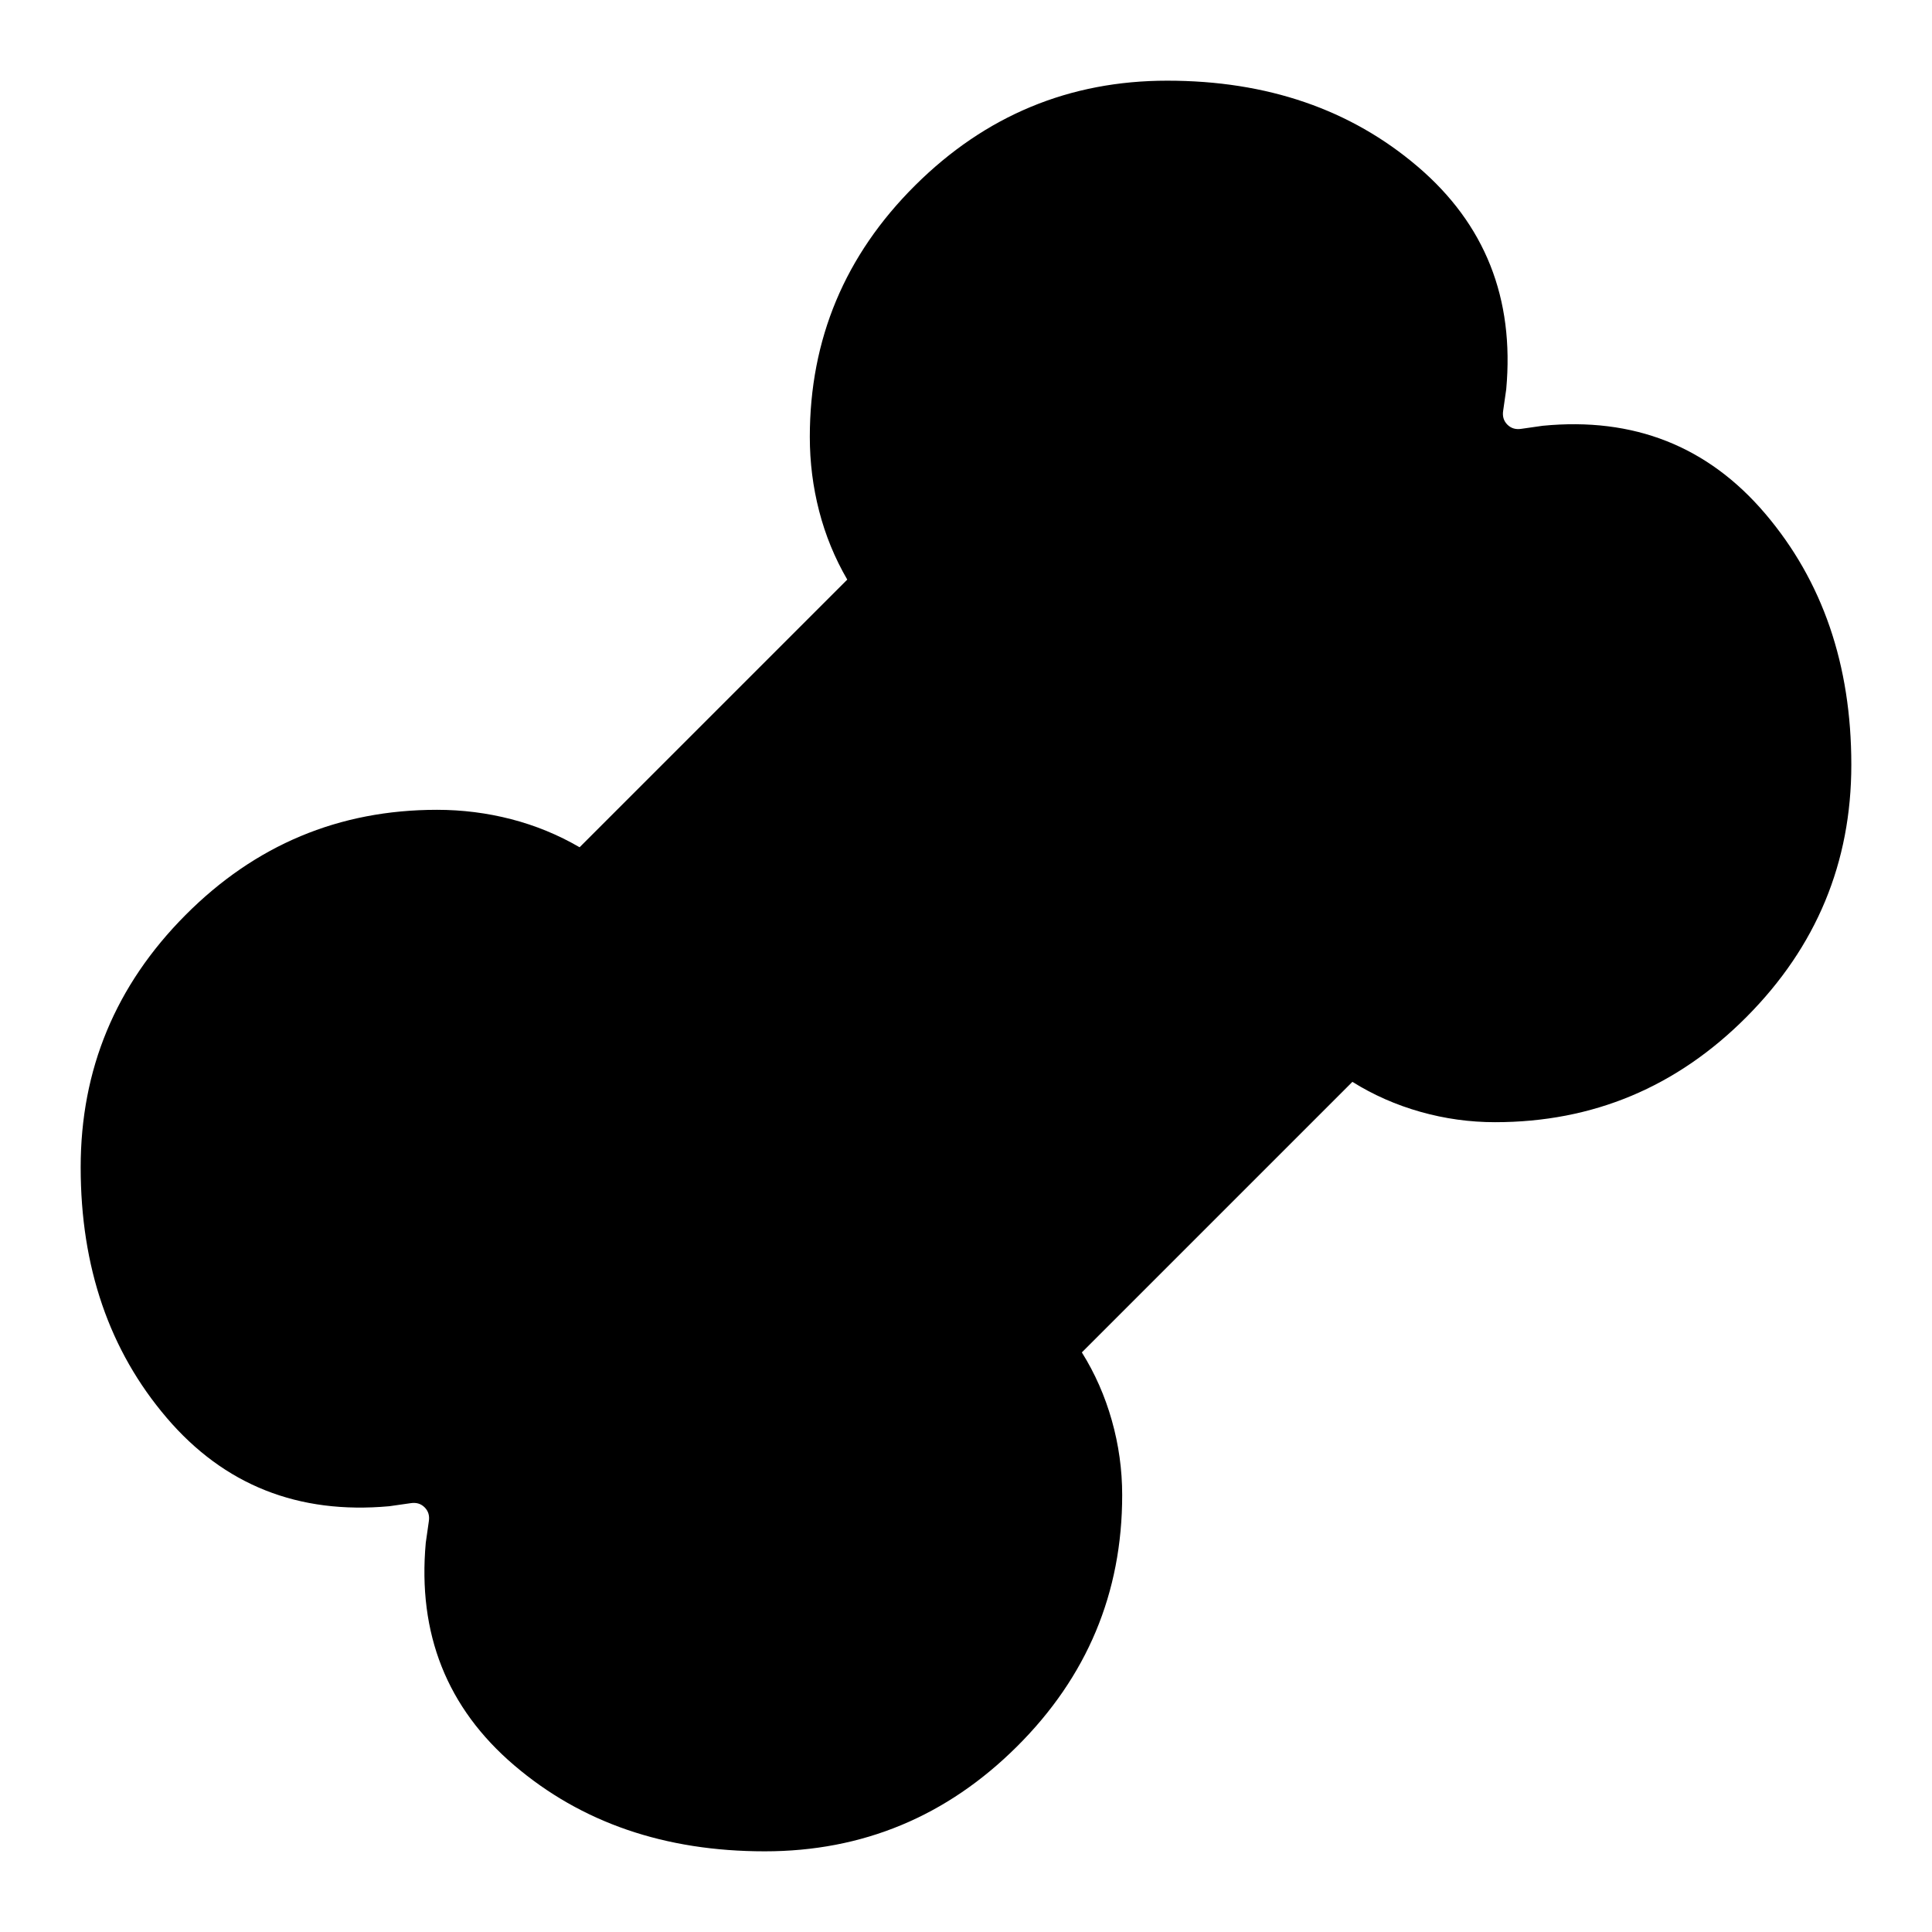 <svg xmlns="http://www.w3.org/2000/svg" height="24" viewBox="0 -960 960 960" width="24"><path d="M380-40.087q-74.435 0-124.522-42.76-50.087-42.762-43.913-110.588.869-6.478 1.521-10.652.652-4.173-2.087-6.912-2.739-2.739-6.912-2.087-4.174.652-10.652 1.521-67.826 6.174-110.588-43.913Q40.087-305.565 40.087-380q0-72.957 52.043-125.283 52.044-52.326 125-52.326 18.87 0 36.87 4.652 18 4.652 34 13.956L420.999-672q-9.304-16-13.956-34-4.652-18-4.652-36.87 0-72.956 52.326-125Q507.043-919.913 580-919.913q74.435 0 124.522 42.761t43.913 110.587q-.869 6.478-1.521 10.652-.652 4.173 2.087 6.912 2.739 2.739 6.912 2.087 4.174-.652 10.652-1.521 67.826-6.609 110.587 43.696Q919.913-654.435 919.913-580q0 72.957-52.043 125.283-52.044 52.326-125 52.326-18.87 0-37.087-5.152-18.218-5.152-33.783-14.891L537.566-288q9.739 15.565 14.891 33.783 5.152 18.217 5.152 37.087 0 72.956-52.326 125Q452.957-40.087 380-40.087Z"/></svg>